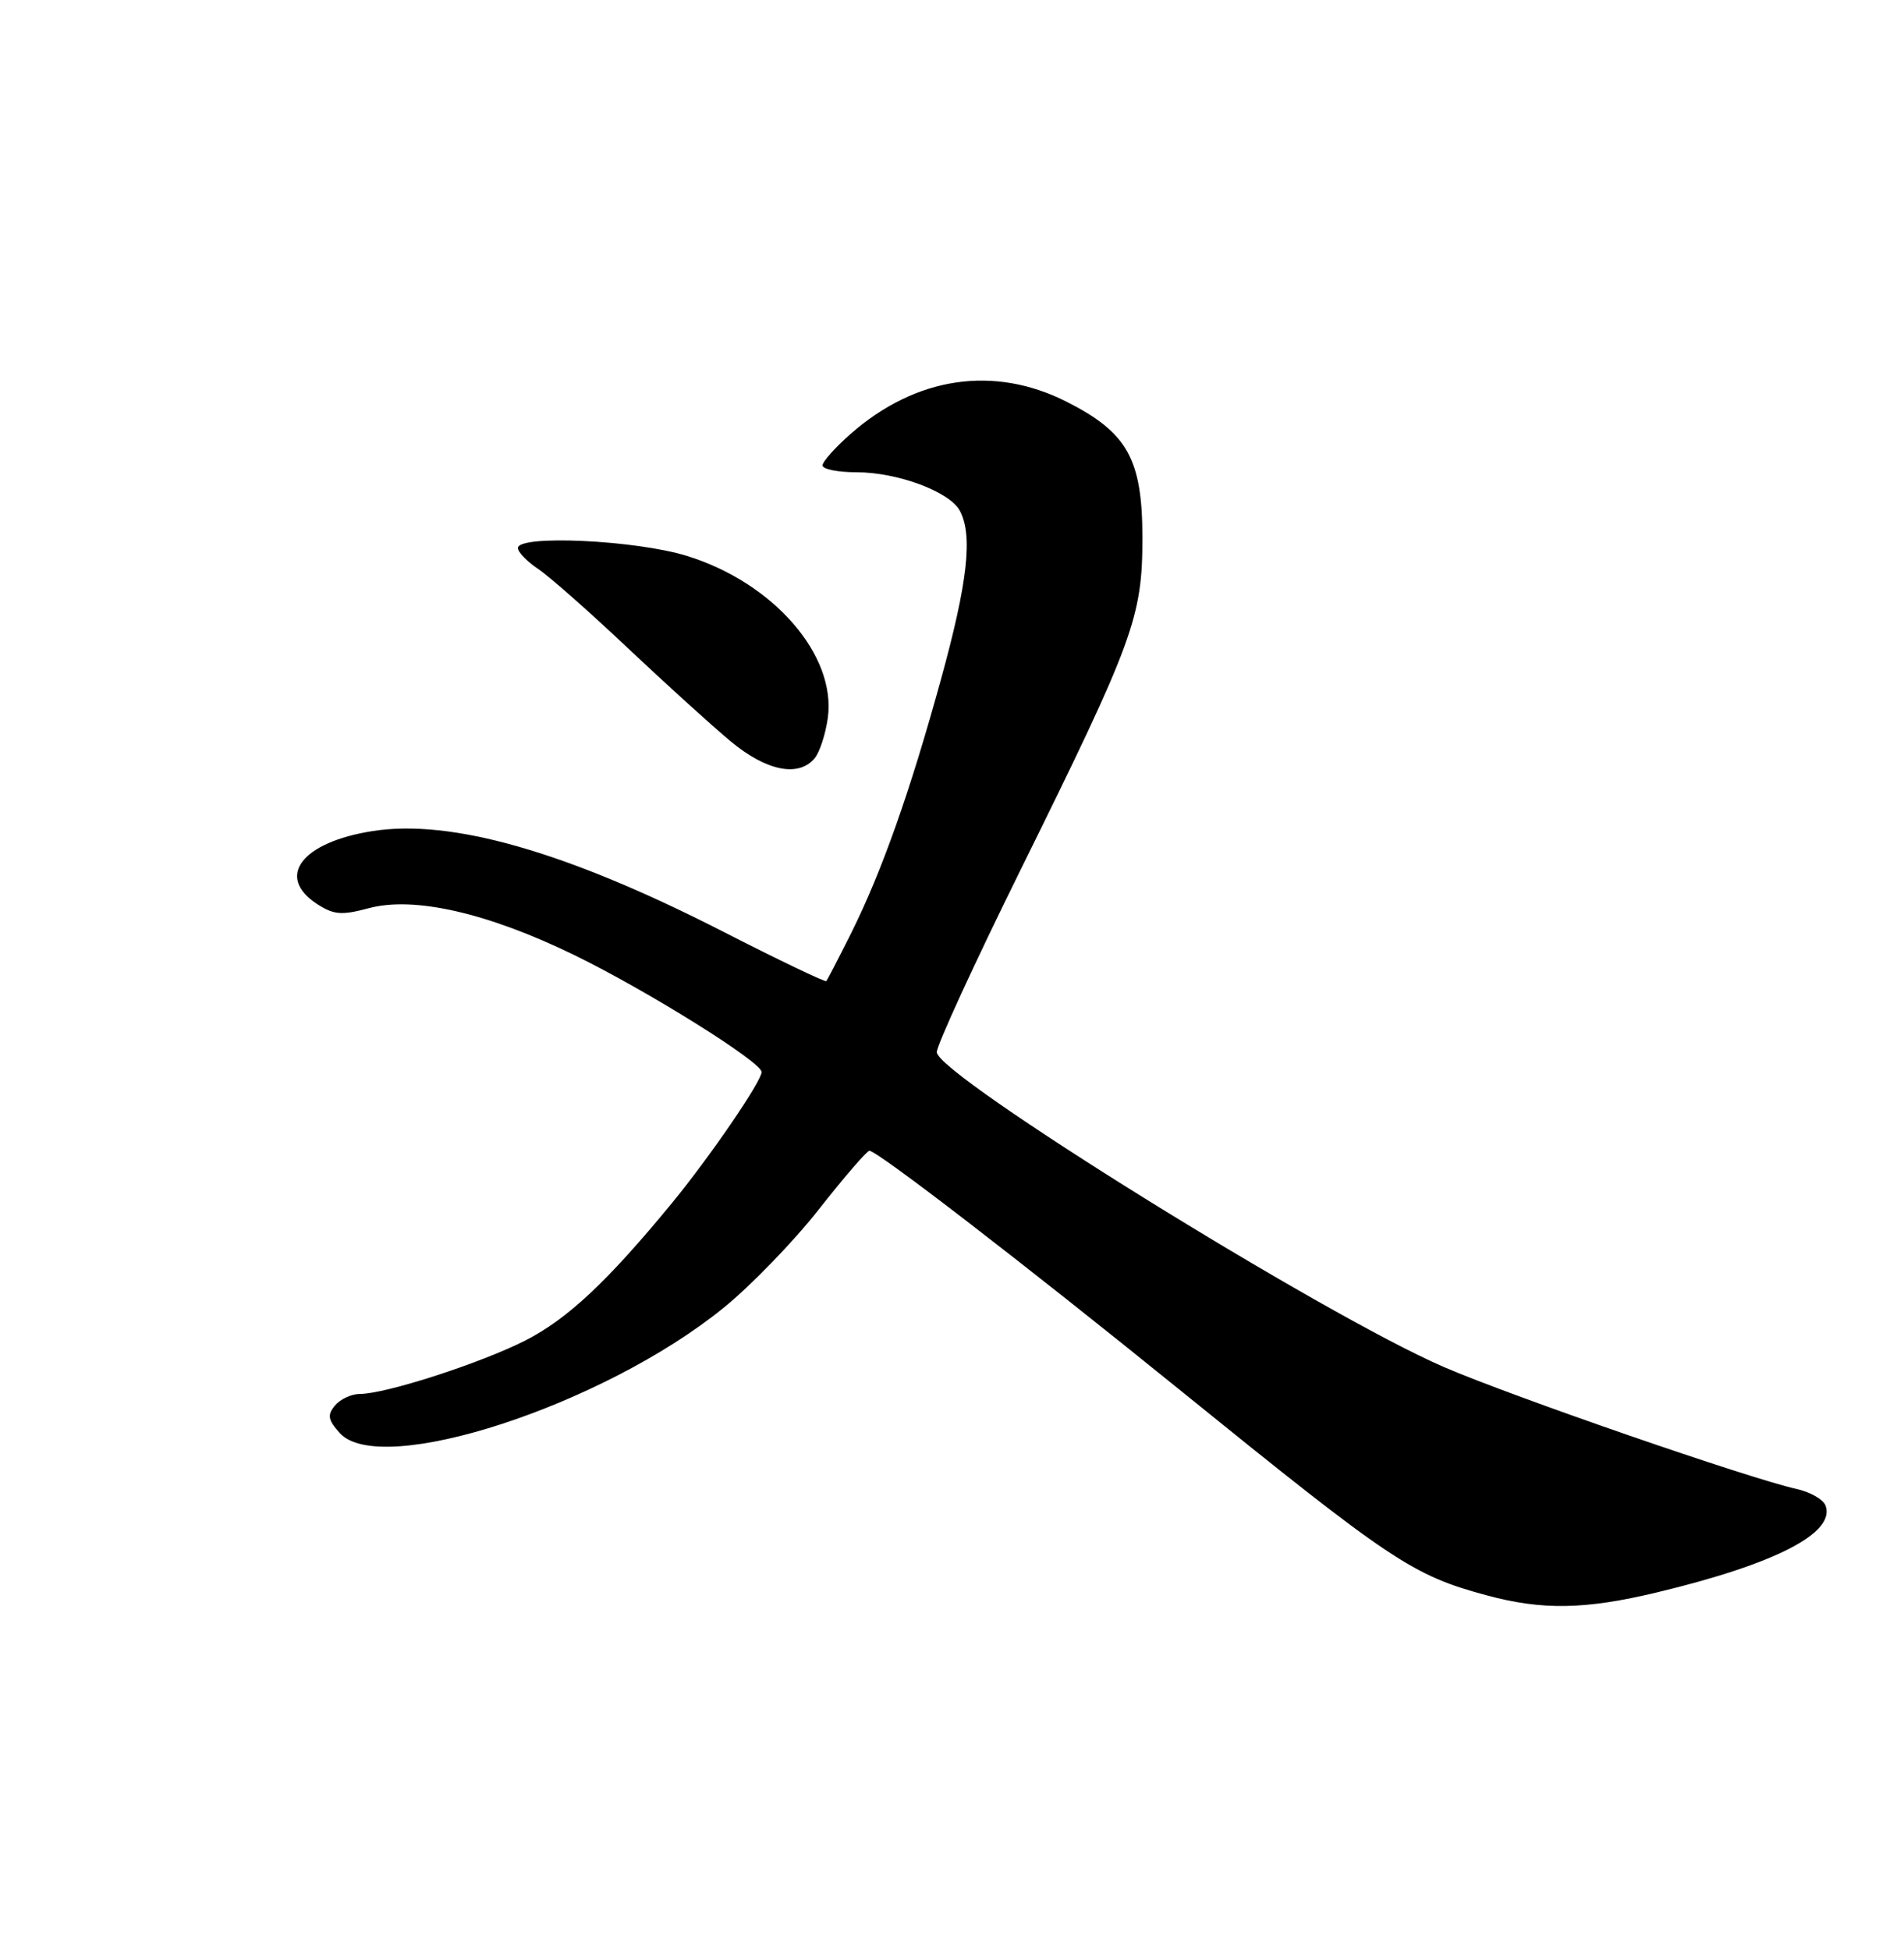 <?xml version="1.0" encoding="UTF-8" standalone="no"?>
<!DOCTYPE svg PUBLIC "-//W3C//DTD SVG 1.1//EN" "http://www.w3.org/Graphics/SVG/1.1/DTD/svg11.dtd" >
<svg xmlns="http://www.w3.org/2000/svg" xmlns:xlink="http://www.w3.org/1999/xlink" version="1.1" viewBox="0 0 250 256">
 <g >
 <path fill="currentColor"
d=" M 217.53 209.06 C 233.15 205.32 241.07 201.23 239.69 197.63 C 239.38 196.84 237.67 195.87 235.87 195.47 C 229.81 194.14 198.56 183.34 189.62 179.48 C 173.82 172.67 123.00 141.12 123.00 138.13 C 123.00 137.22 128.00 126.35 134.11 113.98 C 148.86 84.12 150.00 81.02 150.00 70.63 C 150.00 60.29 148.06 56.80 140.07 52.75 C 130.51 47.91 120.27 49.43 111.68 56.97 C 109.66 58.75 108.00 60.61 108.00 61.10 C 108.00 61.60 110.02 62.00 112.48 62.00 C 117.86 62.00 124.69 64.55 126.03 67.05 C 127.75 70.28 127.07 76.39 123.58 89.08 C 119.48 103.99 115.79 114.41 111.76 122.50 C 110.11 125.80 108.64 128.63 108.50 128.80 C 108.35 128.96 102.22 126.03 94.87 122.27 C 74.38 111.80 59.24 107.47 48.89 109.11 C 39.61 110.57 36.16 115.09 41.60 118.66 C 43.80 120.10 44.85 120.19 48.42 119.23 C 54.38 117.64 64.03 119.84 75.42 125.39 C 85.03 130.08 100.00 139.43 100.00 140.74 C 100.00 141.96 93.18 151.92 88.18 158.00 C 79.74 168.26 74.51 173.16 69.00 175.97 C 63.15 178.95 50.63 183.00 47.26 183.00 C 46.15 183.00 44.68 183.68 43.98 184.52 C 42.95 185.76 43.06 186.41 44.61 188.13 C 49.95 194.06 79.22 184.51 95.00 171.70 C 98.58 168.80 104.20 162.99 107.50 158.79 C 110.80 154.59 113.79 151.12 114.15 151.08 C 115.06 150.97 134.31 165.79 154.87 182.44 C 182.78 205.04 185.44 206.81 195.25 209.45 C 202.51 211.41 208.15 211.31 217.53 209.06 Z  M 106.97 99.54 C 107.63 98.74 108.41 96.34 108.70 94.21 C 109.80 85.97 101.53 76.48 90.19 72.98 C 83.45 70.90 68.00 70.18 68.00 71.95 C 68.00 72.48 69.20 73.72 70.67 74.70 C 72.14 75.69 77.43 80.35 82.42 85.07 C 87.42 89.78 93.49 95.29 95.93 97.32 C 100.63 101.23 104.86 102.08 106.97 99.54 Z "/>
</g>
</svg>